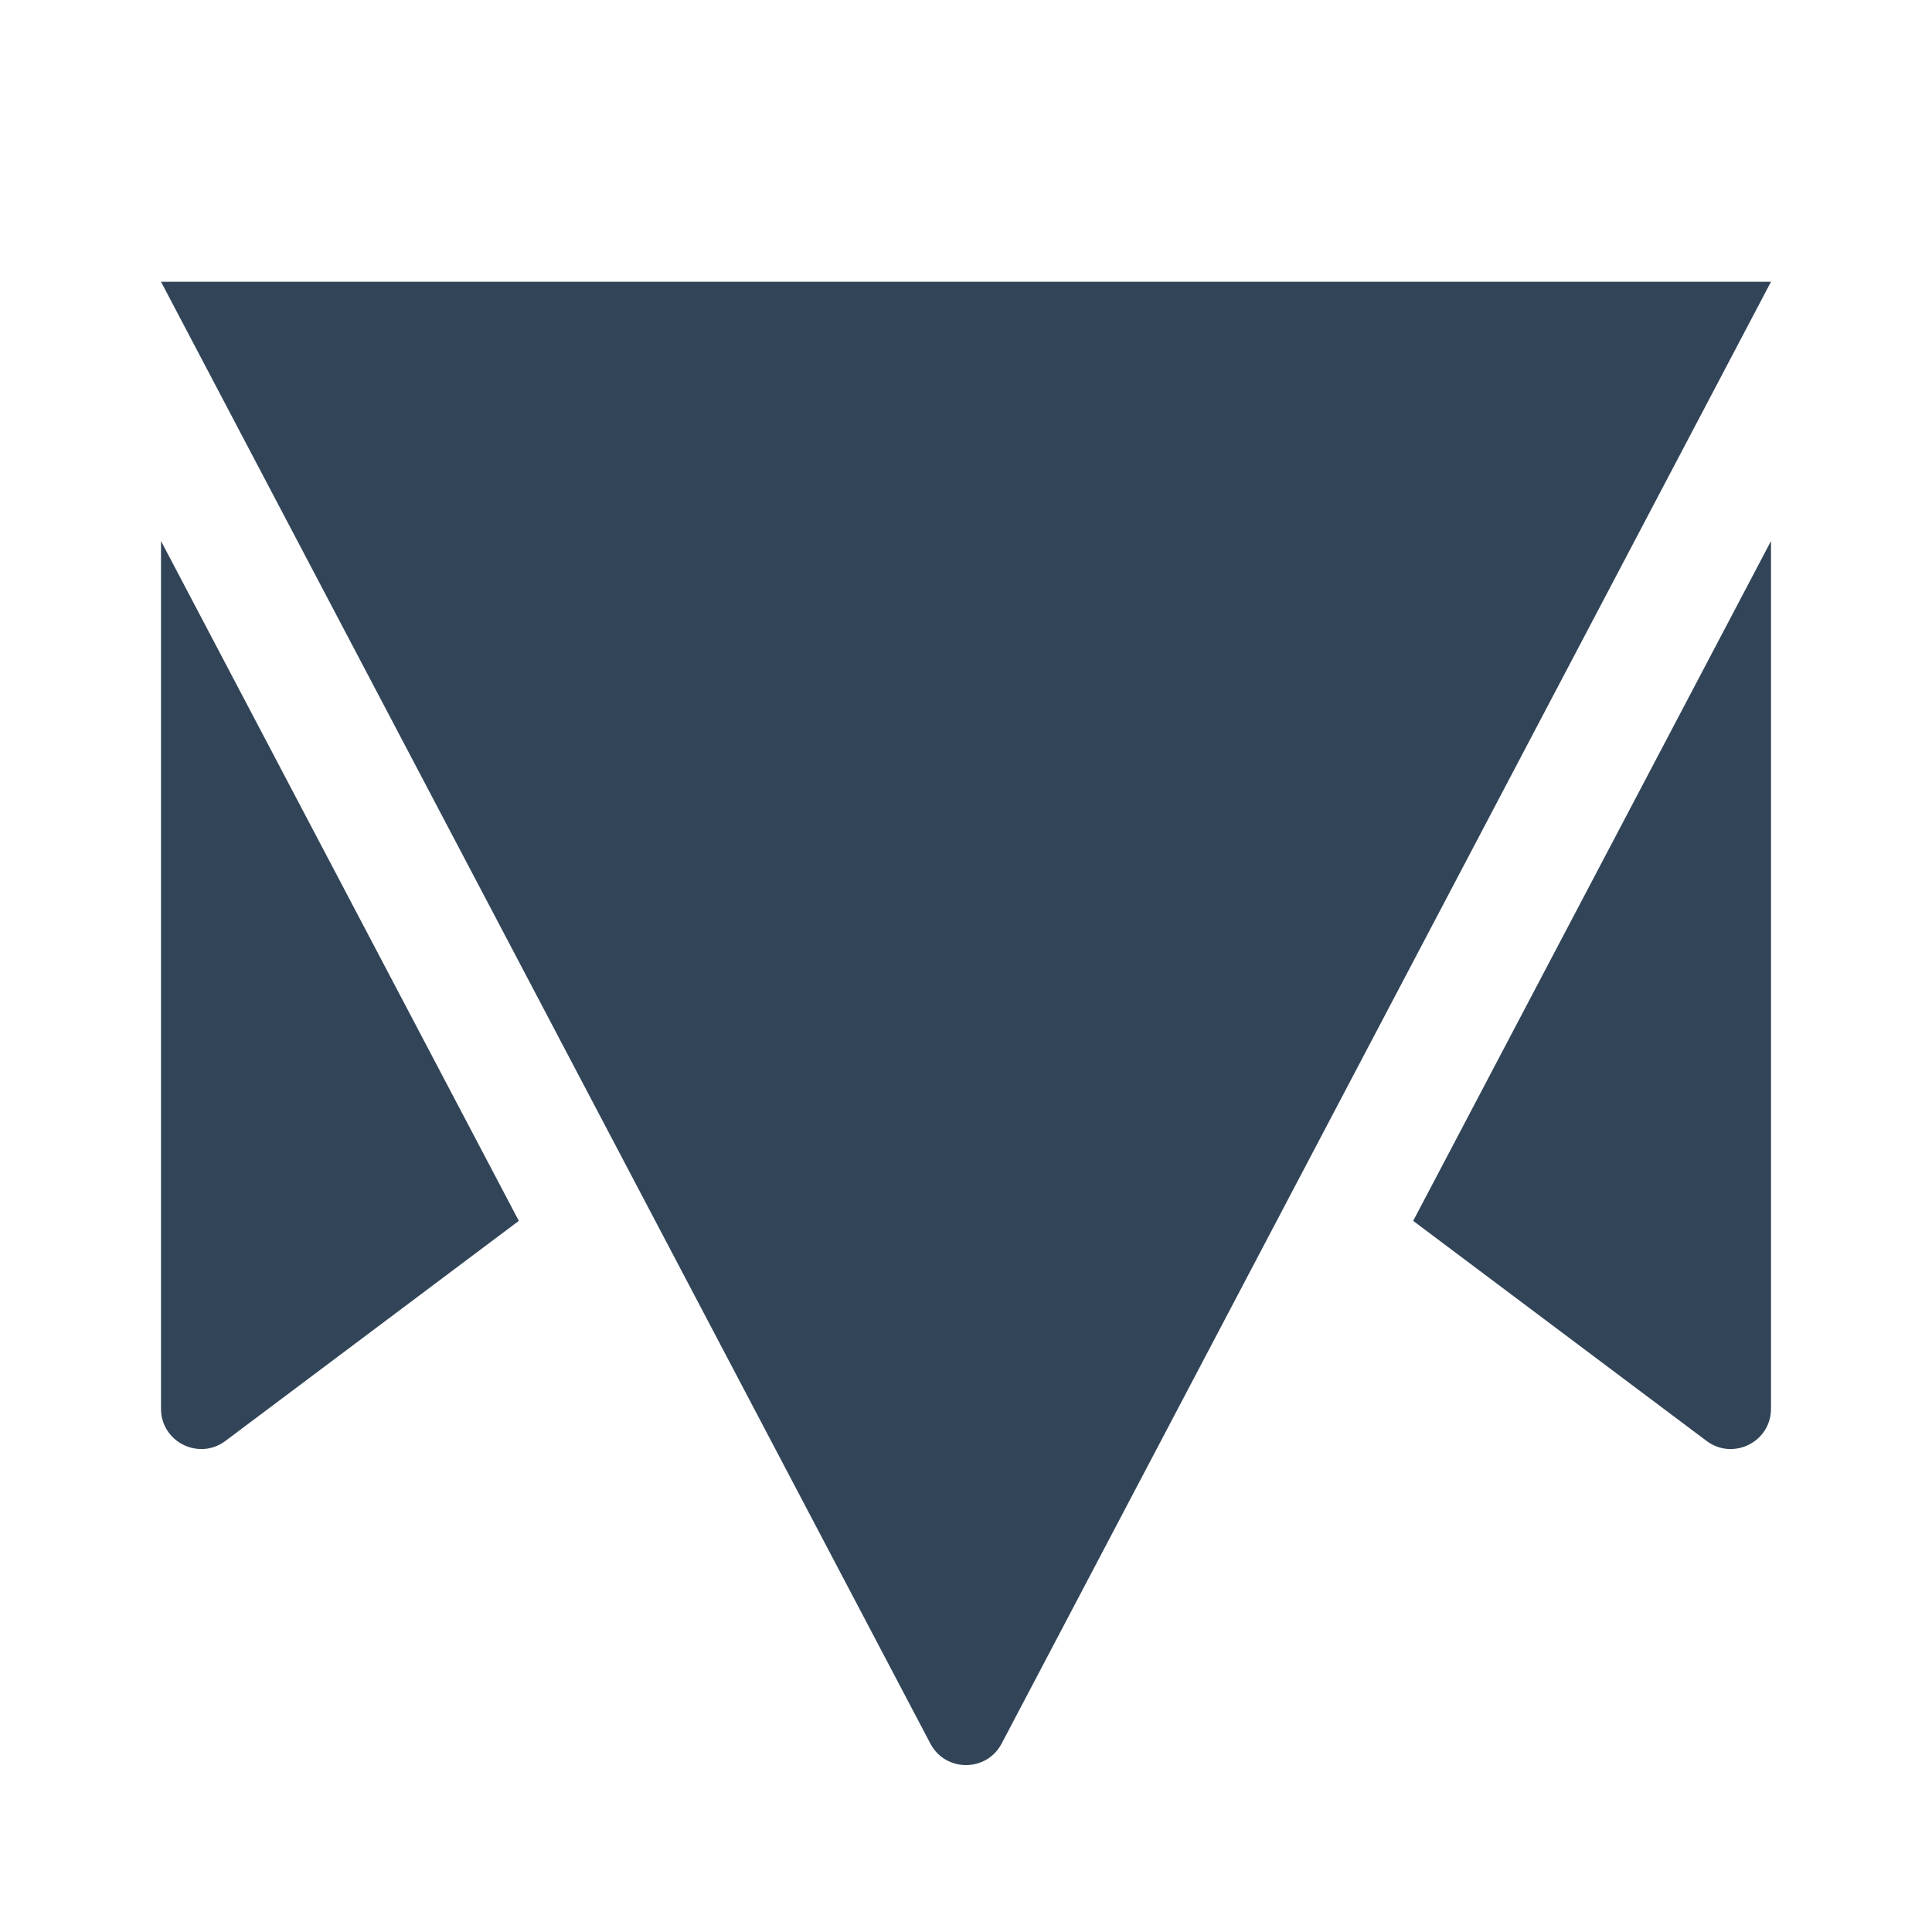 <svg width="48" height="48" viewBox="0 0 48 48" fill="none" xmlns="http://www.w3.org/2000/svg">
<path d="M44 7H4L23.115 43.319C23.49 44.031 24.51 44.031 24.885 43.319L44 7Z" fill="#324558"/>
<path d="M42.4 35.8L35.11 30.332L44 13.441V35C44 35.824 43.059 36.294 42.4 35.8Z" fill="#324558"/>
<path d="M4 35V13.441L12.89 30.332L5.6 35.8C4.941 36.294 4 35.824 4 35Z" fill="#324558"/>
</svg>
